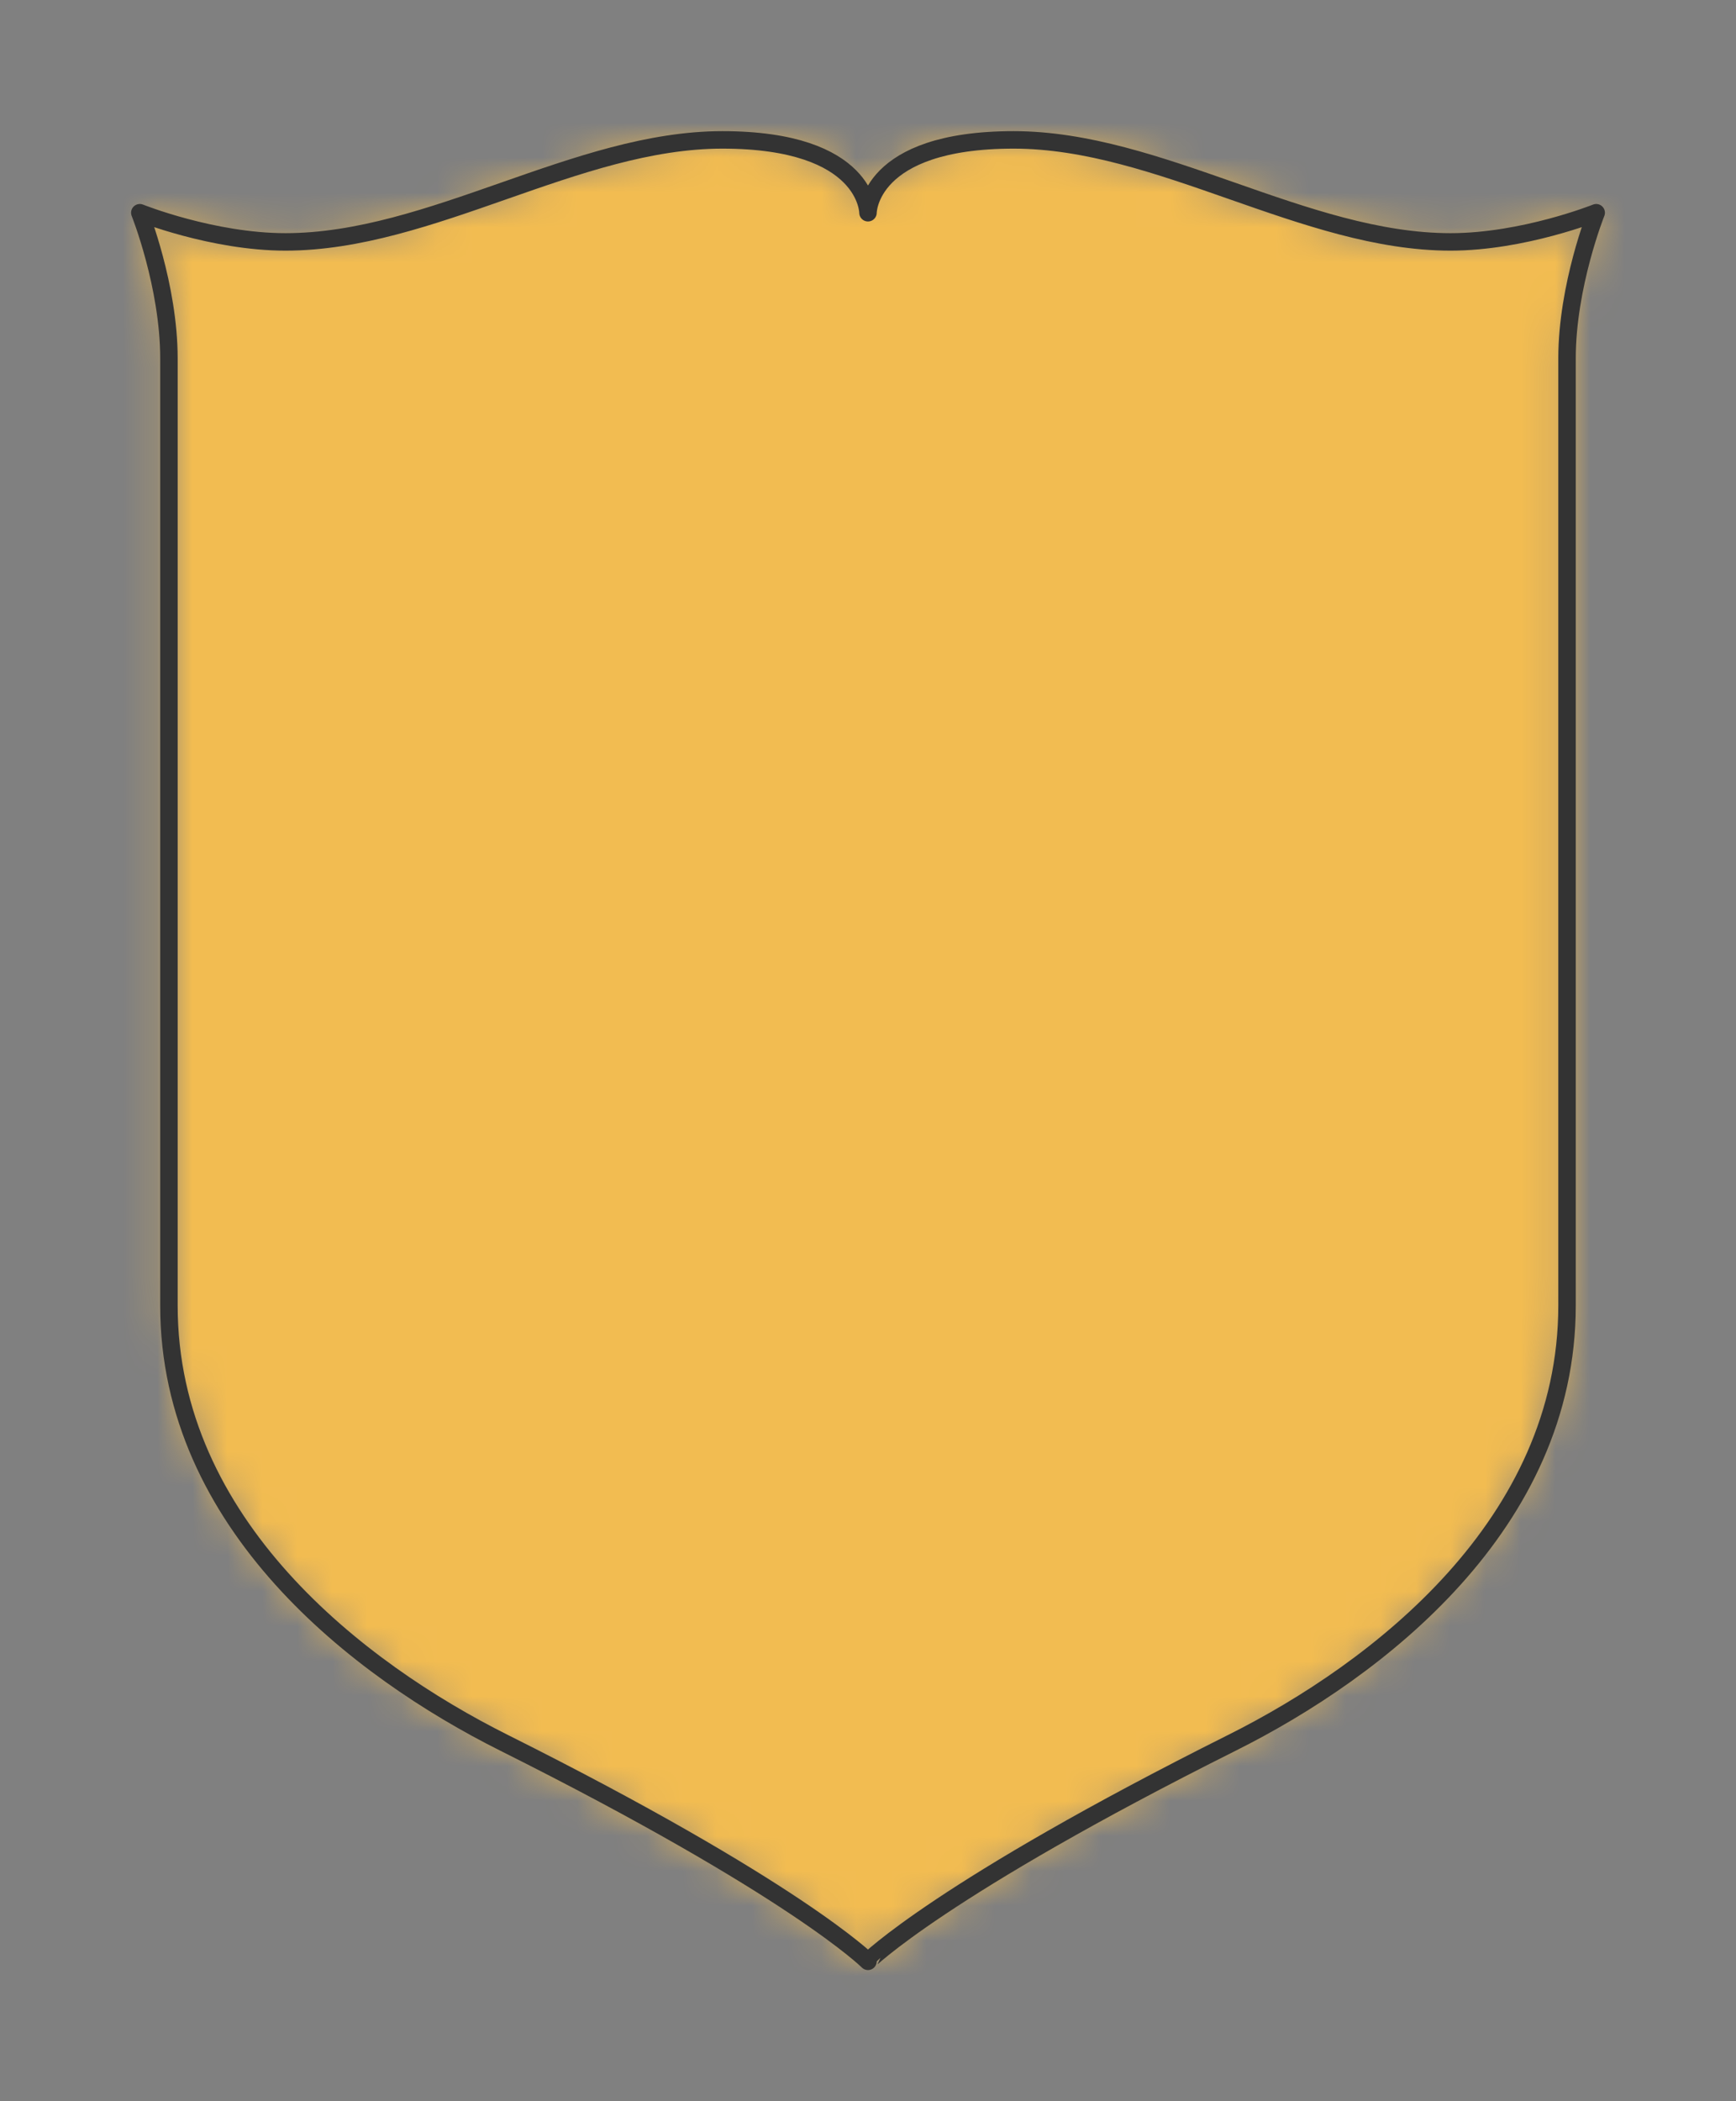 <?xml version="1.0" encoding="UTF-8" standalone="no"?>
<svg xmlns="http://www.w3.org/2000/svg" preserveAspectRatio="xMidYMin slice" viewBox="-4 -4 49.667 60.083"><rect x="-4" y="-4" width="49.667" height="60.083" fill="#808080" stroke="none"/><defs><mask id="a"><path fill="#fff" fill-rule="evenodd" d="M4.167 2.917C2.083 2.917 0 2.083 0 2.083S.833 4.167.833 6.25v27.083c0 6.25 5.417 10.417 9.584 12.5 8.333 4.167 10.416 6.25 10.416 6.25S22.917 50 31.25 45.833c4.167-2.083 9.583-6.25 9.583-12.5V6.25c0-2.083.834-4.167.834-4.167s-2.084.834-4.167.834C33.333 2.917 29.167 0 25 0s-4.167 2.083-4.167 2.083S20.833 0 16.667 0C12.5 0 8.333 2.917 4.167 2.917z" clip-rule="evenodd"/></mask></defs><g mask="url(#a)"><path fill="#f0f0f0" fill-rule="evenodd" d="M4.167 2.917C2.083 2.917 0 2.083 0 2.083S.833 4.167.833 6.25v27.083c0 6.25 5.417 10.417 9.584 12.5 8.333 4.167 10.416 6.25 10.416 6.25S22.917 50 31.25 45.833c4.167-2.083 9.583-6.25 9.583-12.5V6.25c0-2.083.834-4.167.834-4.167s-2.084.834-4.167.834C33.333 2.917 29.167 0 25 0s-4.167 2.083-4.167 2.083S20.833 0 16.667 0C12.5 0 8.333 2.917 4.167 2.917z"/><path fill="#f2bc51" d="M-1000-1000h2000v2000h-2000z"/></g><path fill="none" stroke="#333" stroke-linecap="round" stroke-linejoin="round" stroke-width=".5" d="M4.167 2.917C2.083 2.917 0 2.083 0 2.083S.833 4.167.833 6.25v27.083c0 6.25 5.417 10.417 9.584 12.5 8.333 4.167 10.416 6.25 10.416 6.25S22.917 50 31.25 45.833c4.167-2.083 9.583-6.25 9.583-12.5V6.25c0-2.083.834-4.167.834-4.167s-2.084.834-4.167.834C33.333 2.917 29.167 0 25 0s-4.167 2.083-4.167 2.083S20.833 0 16.667 0C12.5 0 8.333 2.917 4.167 2.917z"/></svg>